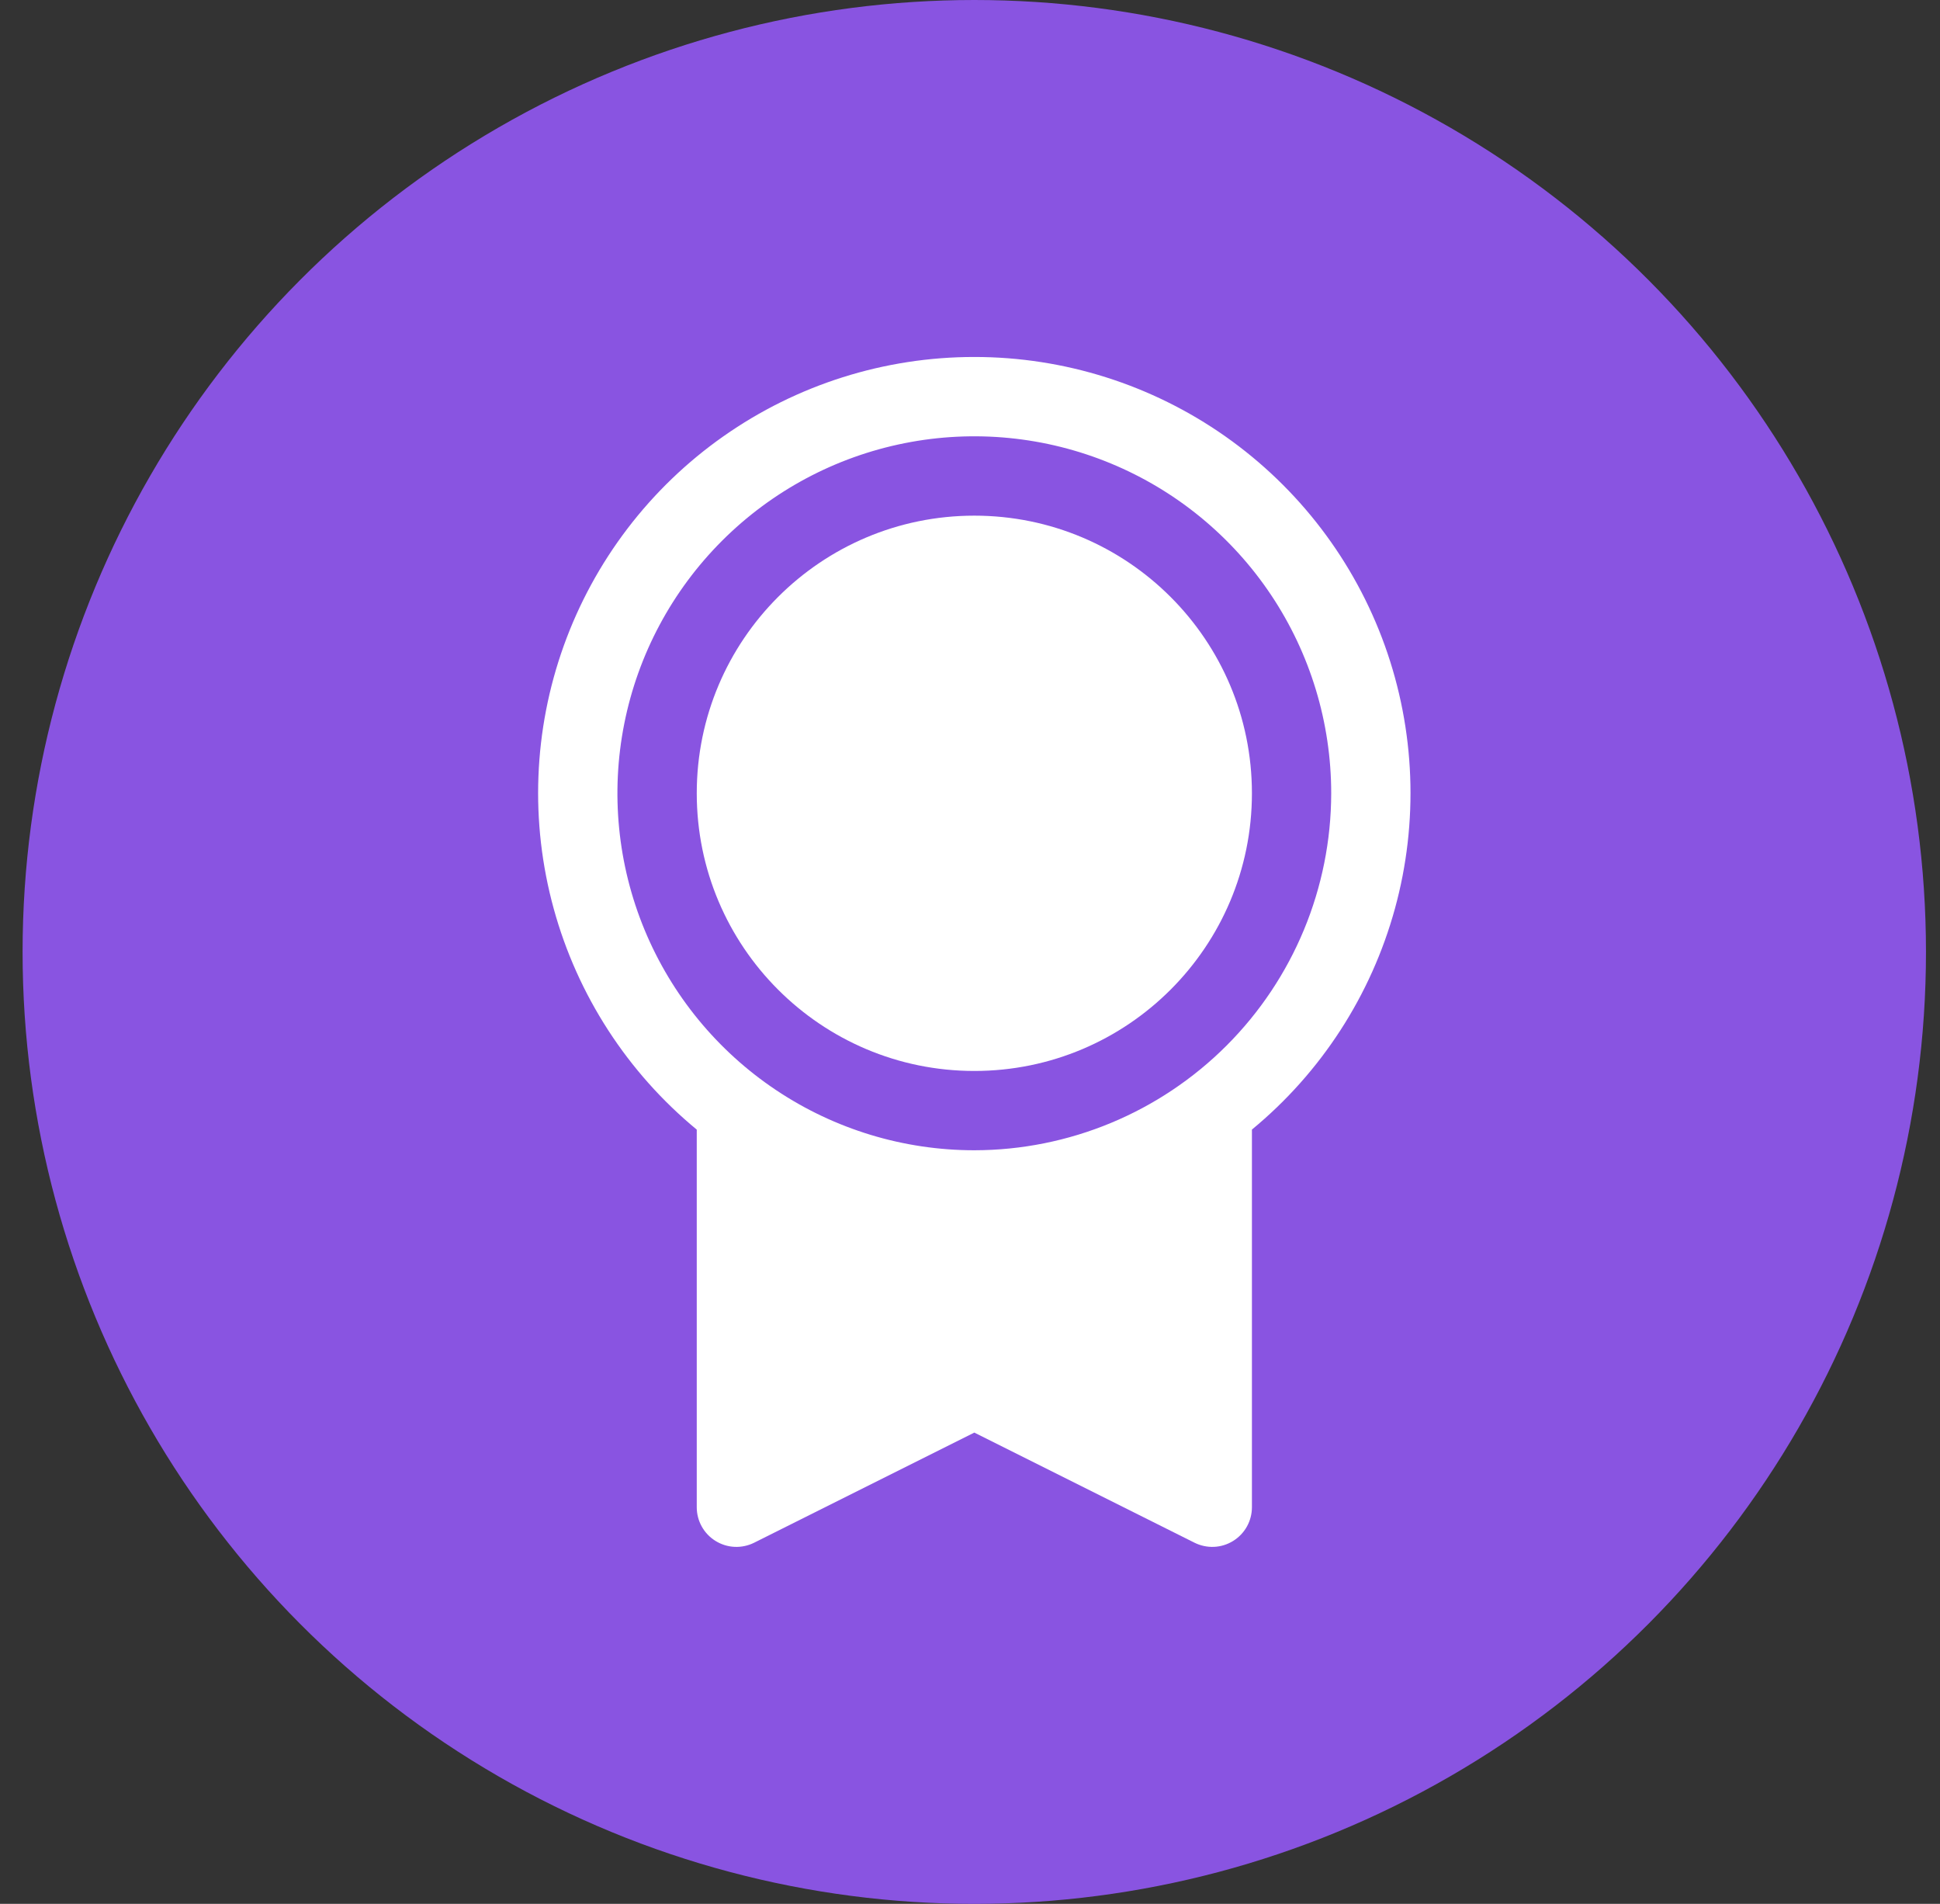 <svg width="53" height="52" viewBox="0 0 53 52" fill="none" xmlns="http://www.w3.org/2000/svg">
<rect x="0" y="0" width="53" height="52" fill="#333333" stroke="none"/>
<ellipse cx="26.617" cy="26" rx="26" ry="26" fill="#8954E1"/>
<path d="M26.619 29.251C30.807 29.251 34.202 25.855 34.202 21.667C34.202 17.479 30.807 14.084 26.619 14.084C22.43 14.084 19.035 17.479 19.035 21.667C19.035 25.855 22.43 29.251 26.619 29.251Z" fill="white"/>
<path d="M26.618 9.75C24.164 9.749 21.77 10.506 19.763 11.917C17.755 13.328 16.233 15.325 15.403 17.634C14.573 19.943 14.477 22.452 15.127 24.818C15.777 27.184 17.142 29.292 19.035 30.853V41.167C19.035 41.351 19.082 41.533 19.172 41.694C19.262 41.856 19.392 41.991 19.549 42.088C19.706 42.185 19.886 42.241 20.07 42.249C20.255 42.257 20.438 42.218 20.603 42.136L26.618 39.128L32.634 42.136C32.799 42.218 32.983 42.257 33.167 42.249C33.352 42.241 33.531 42.185 33.688 42.088C33.845 41.991 33.975 41.855 34.065 41.694C34.155 41.533 34.202 41.351 34.202 41.167V30.852C36.095 29.291 37.459 27.183 38.109 24.817C38.759 22.451 38.662 19.942 37.833 17.633C37.003 15.324 35.48 13.328 33.473 11.917C31.465 10.506 29.071 9.749 26.618 9.75ZM26.618 31.417C24.689 31.417 22.804 30.845 21.201 29.773C19.598 28.702 18.348 27.179 17.61 25.398C16.872 23.616 16.679 21.656 17.055 19.765C17.431 17.873 18.36 16.136 19.724 14.772C21.087 13.409 22.824 12.48 24.716 12.104C26.607 11.728 28.567 11.921 30.349 12.659C32.131 13.397 33.653 14.646 34.725 16.25C35.796 17.853 36.368 19.738 36.368 21.667C36.365 24.252 35.337 26.73 33.509 28.558C31.681 30.386 29.203 31.414 26.618 31.417Z" fill="white"/>
</svg>
